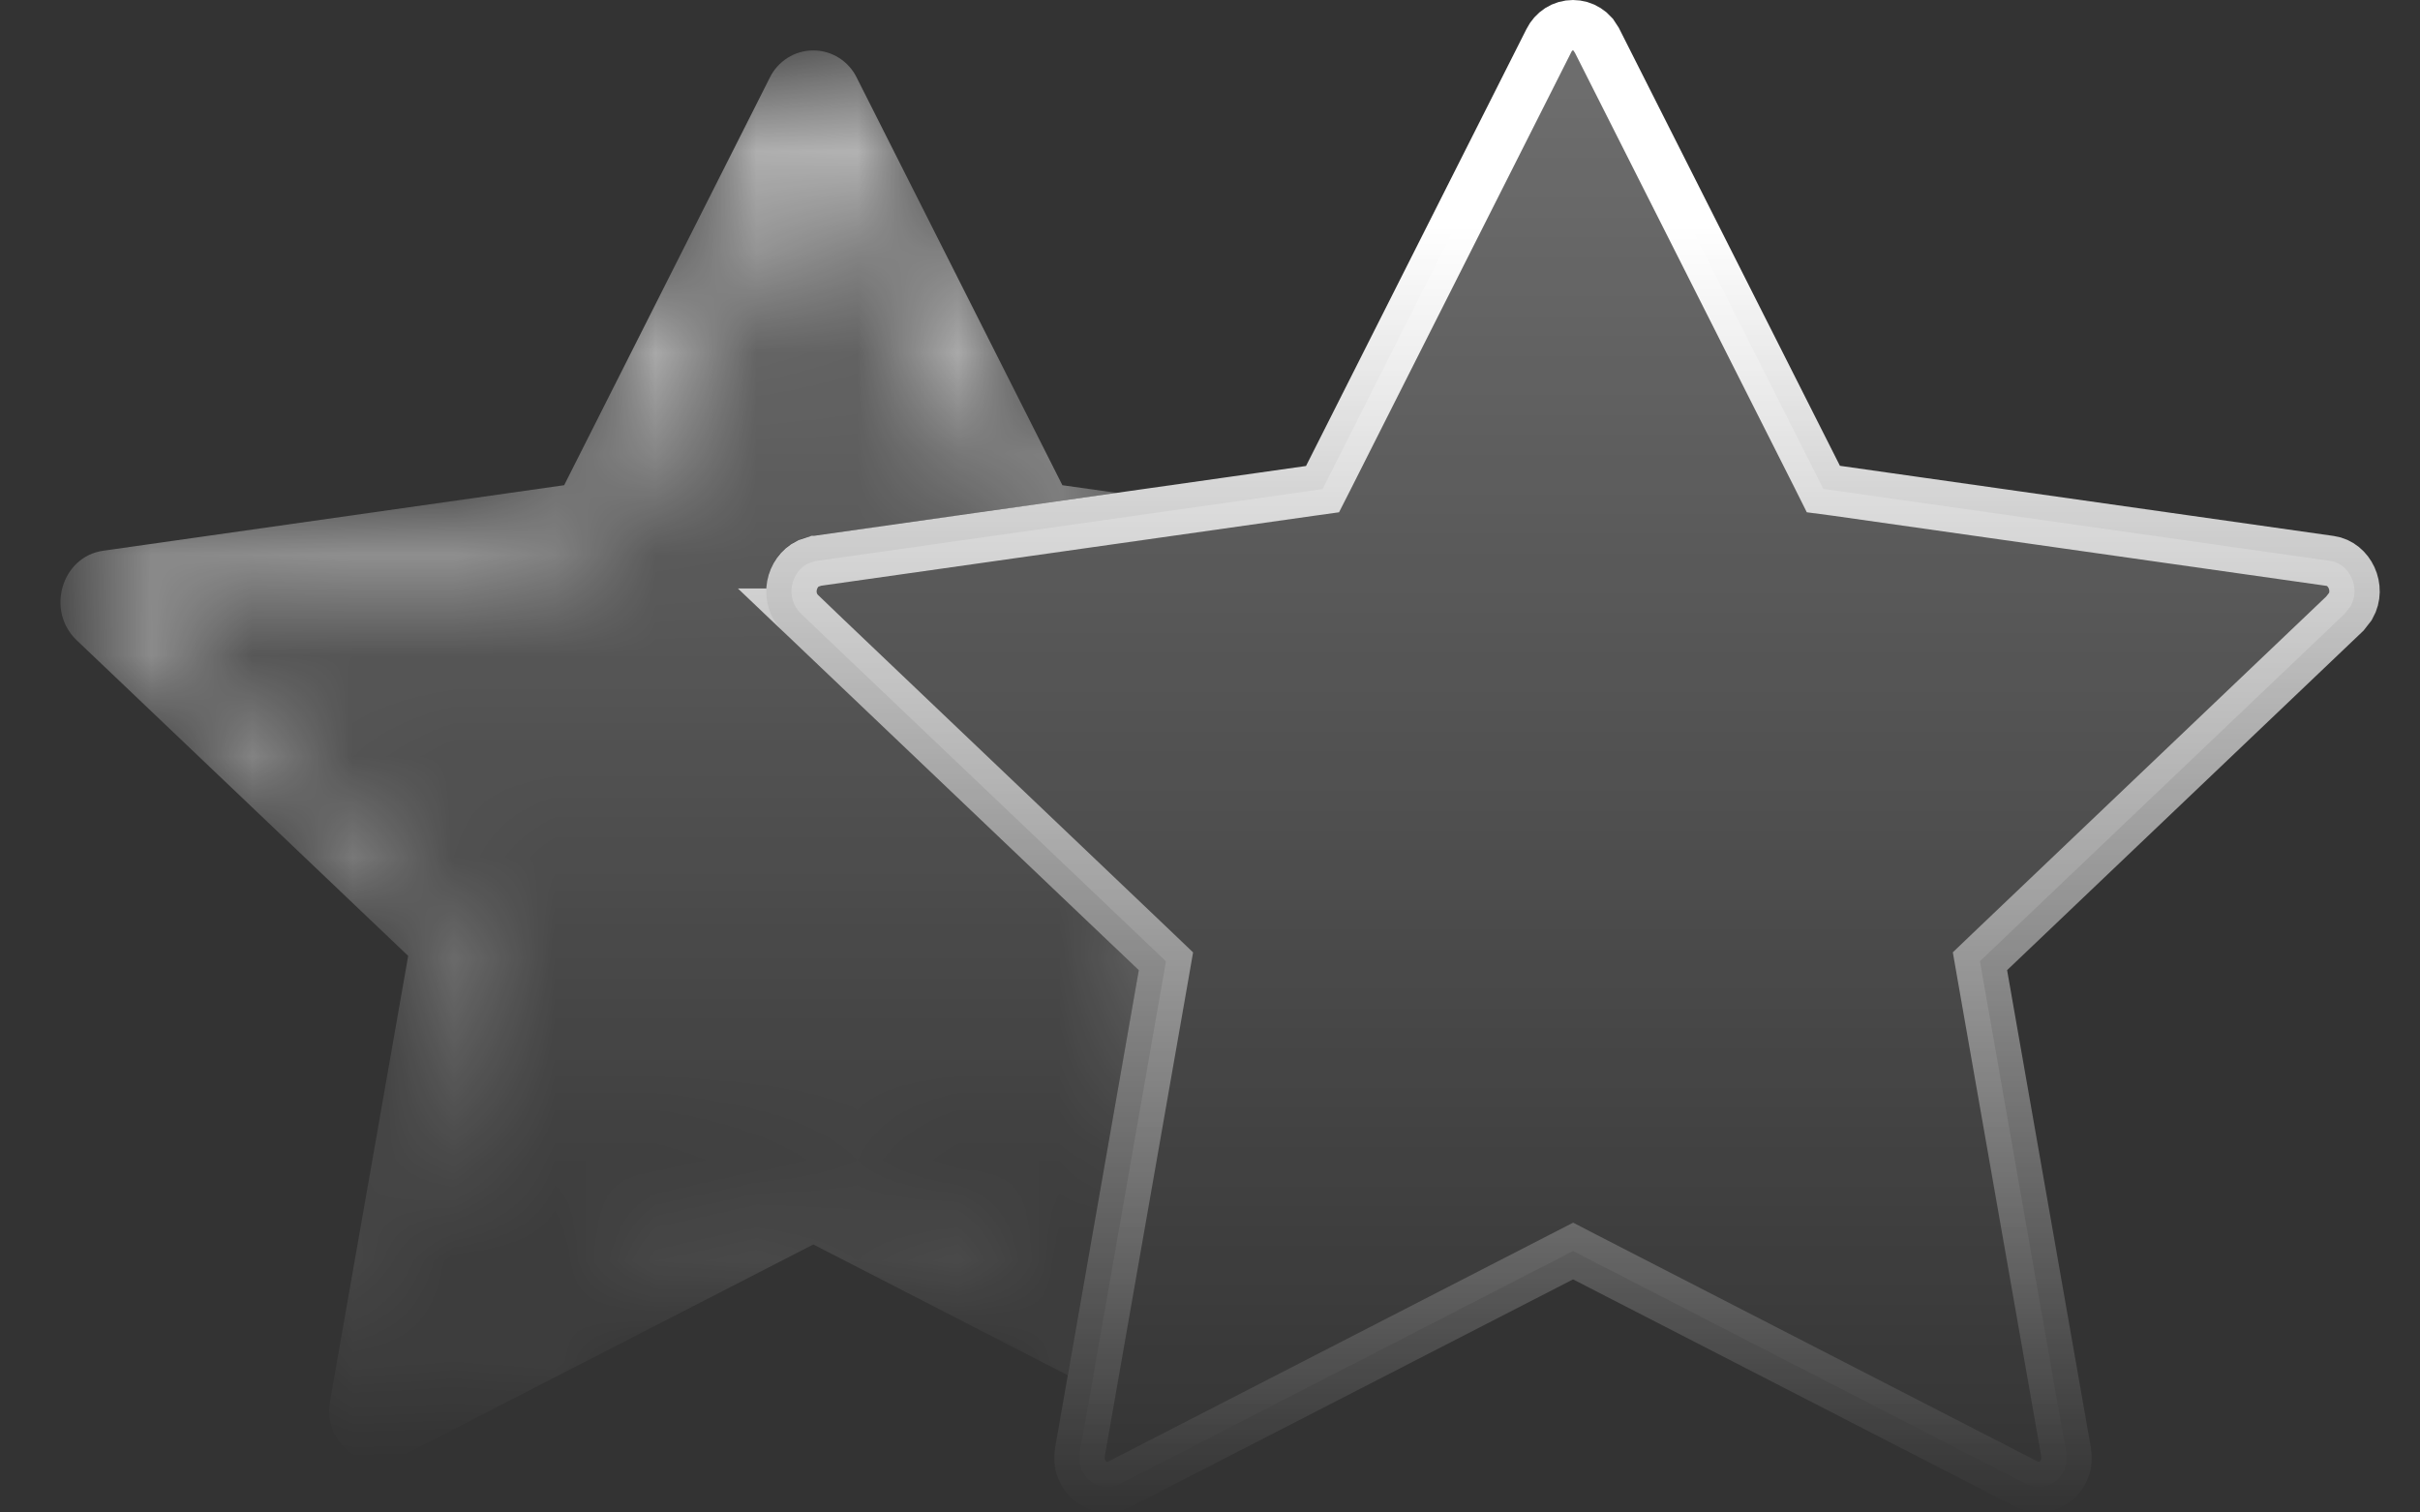 <svg width="24" height="15" viewBox="0 0 24 15" fill="none" xmlns="http://www.w3.org/2000/svg">
<rect x="0" y="0" width="24" height="15" fill="#333333" stroke="none"/>
<path d="M15.6 0.25C15.649 0.25 15.698 0.264 15.74 0.291C15.761 0.304 15.78 0.32 15.797 0.339L15.837 0.4L15.84 0.406L18.024 4.732L18.083 4.85L18.212 4.867L23.11 5.563C23.301 5.59 23.415 5.83 23.312 6.012L23.255 6.085L19.732 9.441L19.636 9.533L19.659 9.665L20.489 14.396C20.53 14.628 20.341 14.774 20.173 14.745L20.104 14.722L15.715 12.466L15.601 12.407L15.486 12.466L11.096 14.722C10.917 14.813 10.666 14.662 10.711 14.396L11.54 9.666L11.563 9.534L11.467 9.442L7.943 6.086H7.944C7.778 5.927 7.847 5.671 8.013 5.589L8.089 5.564H8.09L12.987 4.869L13.116 4.851L13.176 4.733L15.359 0.406L15.362 0.4C15.384 0.356 15.417 0.318 15.459 0.291C15.501 0.264 15.55 0.25 15.6 0.25Z" fill="url(#paint0_linear_113_194)" fill-opacity="0.3" stroke="url(#paint1_linear_113_194)" stroke-width="0.5"/>
<mask id="mask0_113_194" style="mask-type:alpha" maskUnits="userSpaceOnUse" x="0" y="0" width="16" height="15">
<path d="M8.065 0.75C8.087 0.75 8.109 0.753 8.13 0.759L8.188 0.785C8.207 0.797 8.223 0.811 8.237 0.827L8.272 0.881L8.275 0.886L10.313 4.925L10.372 5.041L10.502 5.06L15.072 5.709H15.073C15.238 5.732 15.34 5.943 15.249 6.103L15.198 6.167L11.911 9.299L11.815 9.392L11.838 9.523L12.612 13.938C12.649 14.144 12.482 14.269 12.337 14.244L12.276 14.225L8.181 12.119L8.066 12.06L7.952 12.119L3.855 14.225C3.703 14.303 3.479 14.175 3.52 13.938L4.294 9.524L4.317 9.393L4.22 9.3L0.933 6.168C0.786 6.028 0.848 5.802 0.992 5.73L1.059 5.71H1.06L5.63 5.061L5.76 5.042L5.818 4.926L7.855 0.886L7.856 0.887L7.859 0.881C7.869 0.861 7.88 0.843 7.895 0.827L7.943 0.785C7.98 0.762 8.022 0.75 8.065 0.75Z" fill="url(#paint2_linear_113_194)" fill-opacity="0.3" stroke="url(#paint3_linear_113_194)" stroke-width="0.5"/>
</mask>
<g mask="url(#mask0_113_194)">
<path d="M8.065 0.5C8.156 0.5 8.245 0.526 8.321 0.574C8.398 0.623 8.459 0.692 8.498 0.773L10.536 4.812L11.074 4.888L8.055 5.317C7.614 5.379 7.442 5.954 7.771 6.268L11.294 9.623L10.589 13.639L8.066 12.342L3.969 14.447C3.631 14.62 3.251 14.346 3.265 13.97L3.273 13.896L4.048 9.48L0.76 6.349C0.453 6.056 0.612 5.52 1.023 5.462L5.595 4.812L7.633 0.773C7.672 0.692 7.733 0.623 7.81 0.574C7.886 0.526 7.975 0.5 8.065 0.5Z" fill="url(#paint4_linear_113_194)"/>
</g>
<defs>
<linearGradient id="paint0_linear_113_194" x1="15.6" y1="0" x2="15.6" y2="15.001" gradientUnits="userSpaceOnUse">
<stop stop-color="white"/>
<stop offset="1" stop-color="white" stop-opacity="0"/>
</linearGradient>
<linearGradient id="paint1_linear_113_194" x1="15.6" y1="0" x2="15.6" y2="15.001" gradientUnits="userSpaceOnUse">
<stop offset="0.15" stop-color="white"/>
<stop offset="1" stop-color="white" stop-opacity="0"/>
</linearGradient>
<linearGradient id="paint2_linear_113_194" x1="8.066" y1="0.5" x2="8.066" y2="14.5" gradientUnits="userSpaceOnUse">
<stop stop-color="#CFAAF8"/>
<stop offset="1" stop-color="#CFAAF8" stop-opacity="0"/>
</linearGradient>
<linearGradient id="paint3_linear_113_194" x1="8.066" y1="0.5" x2="8.066" y2="14.5" gradientUnits="userSpaceOnUse">
<stop offset="0.15" stop-color="white"/>
<stop offset="1" stop-color="white" stop-opacity="0"/>
</linearGradient>
<linearGradient id="paint4_linear_113_194" x1="8.066" y1="0.5" x2="8.066" y2="14.5" gradientUnits="userSpaceOnUse">
<stop stop-color="white"/>
</linearGradient>
</defs>
</svg>

